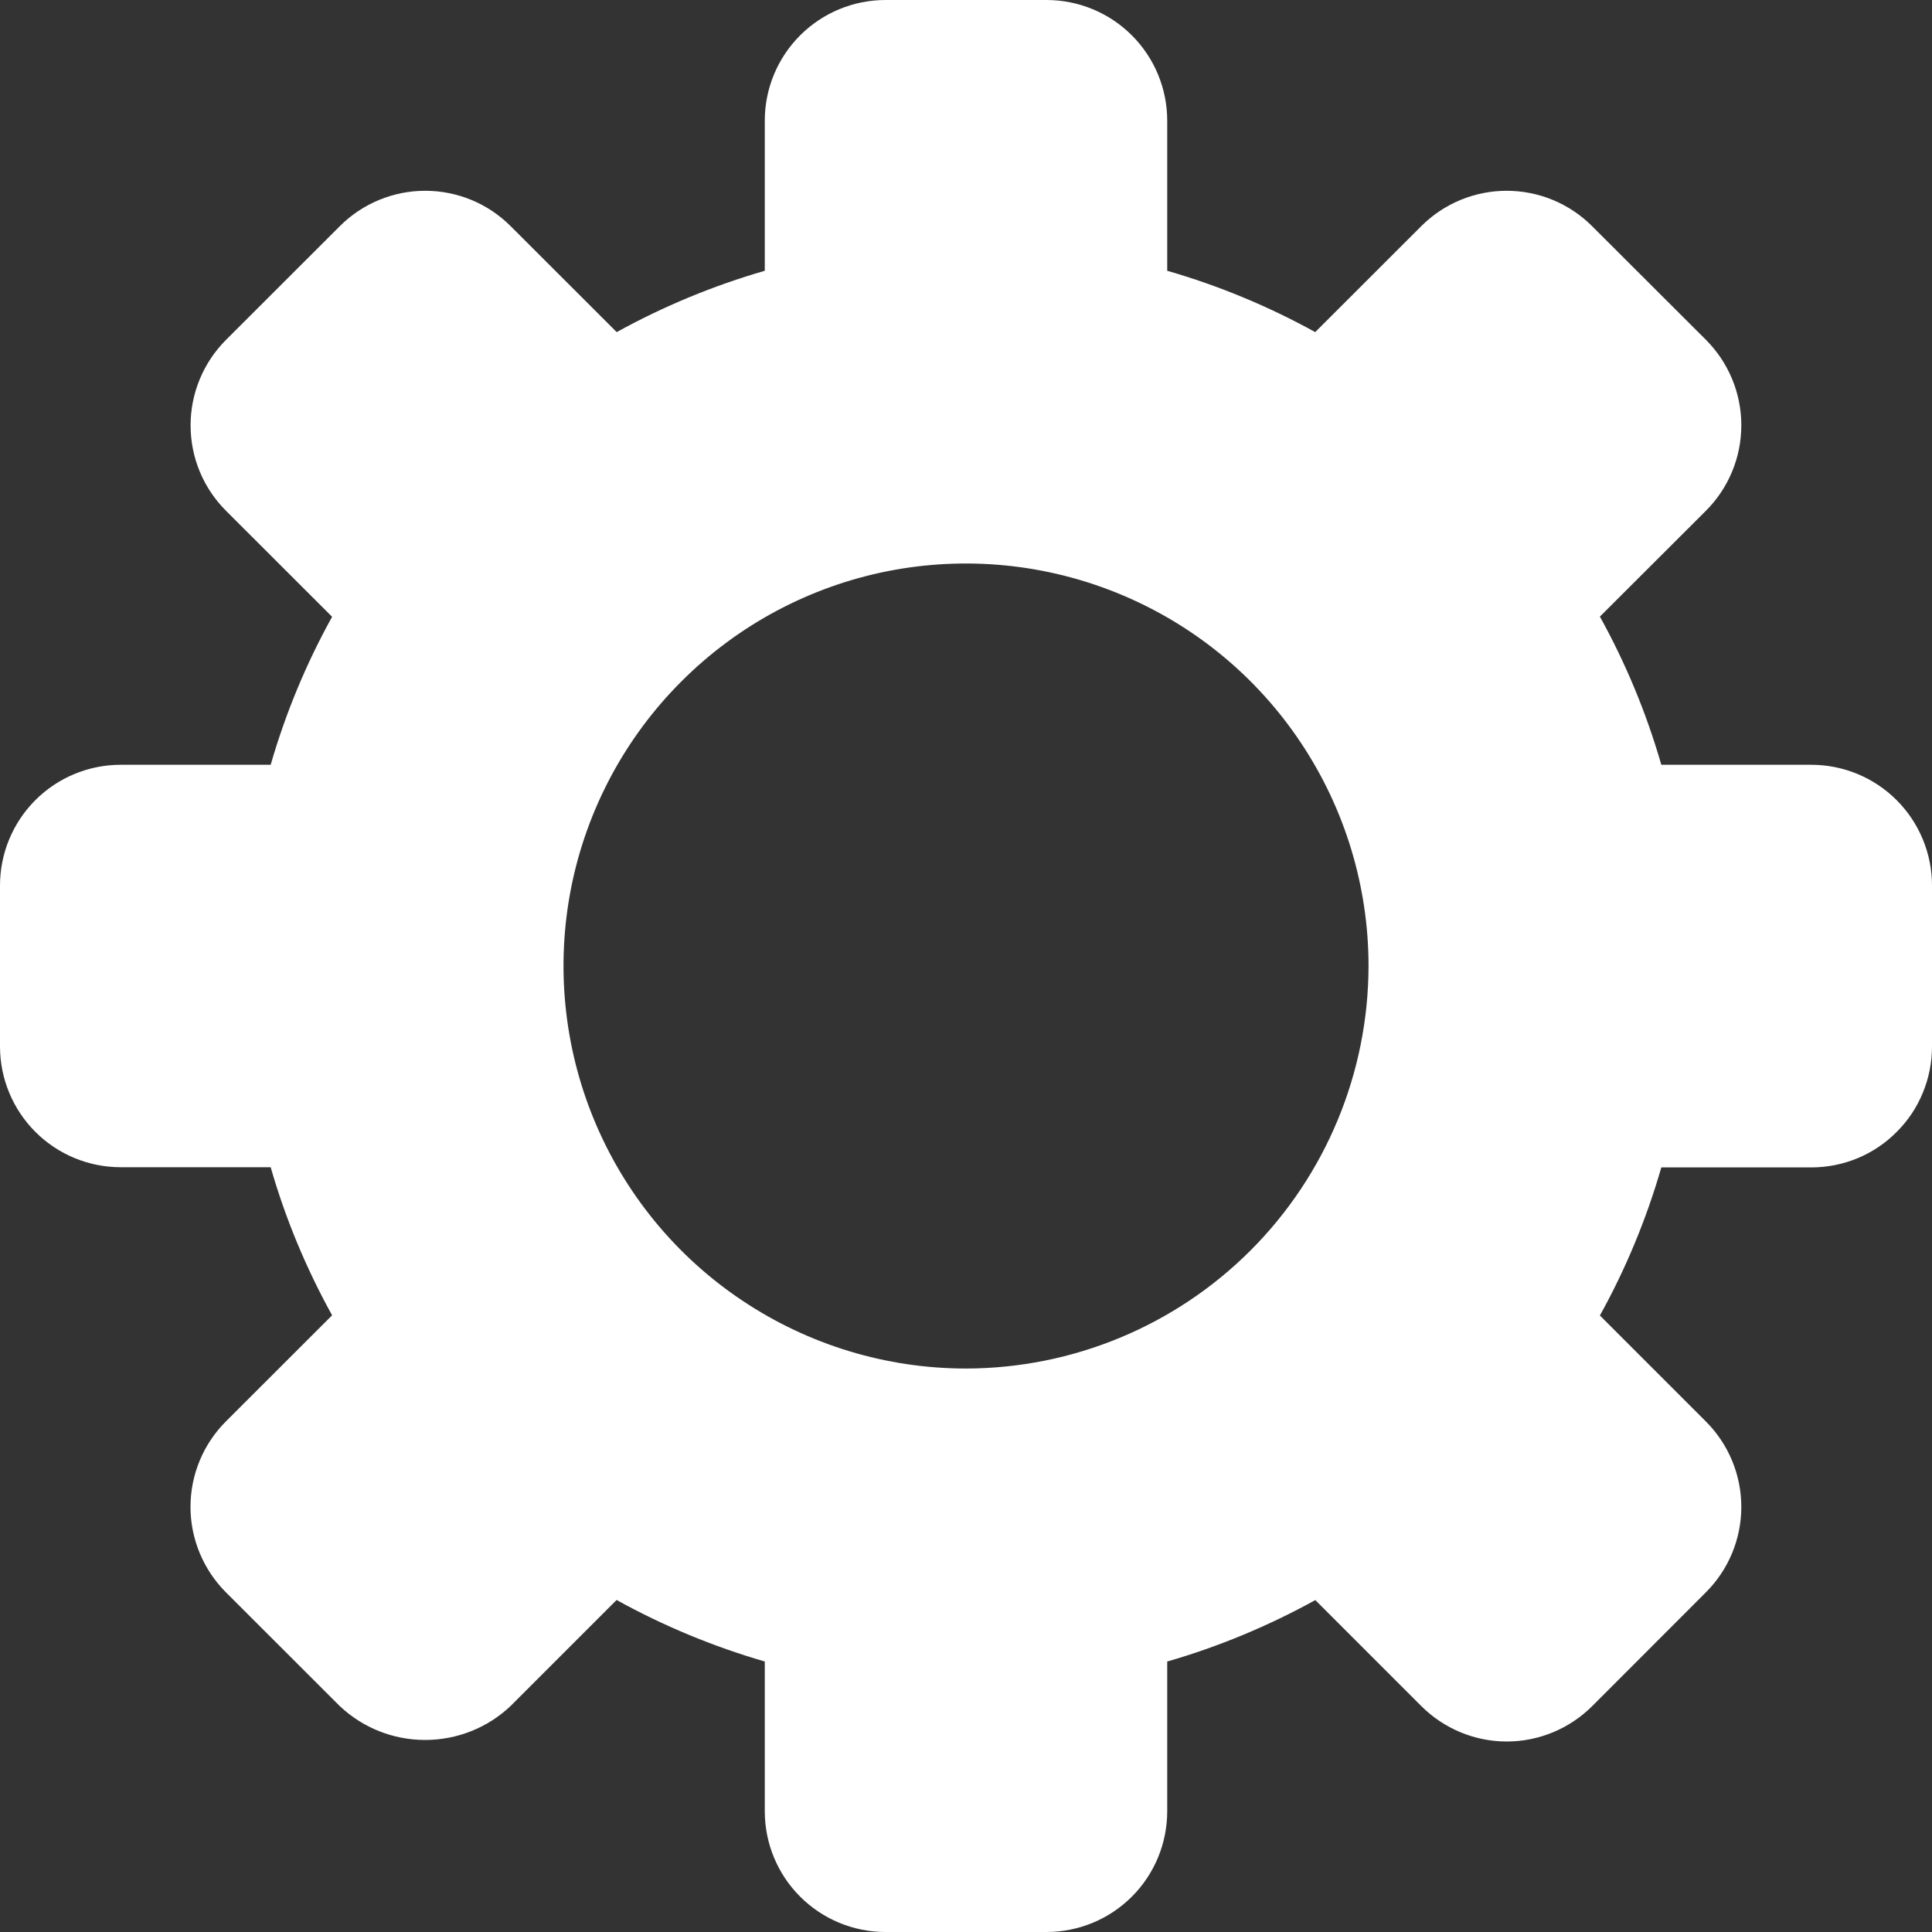 <svg width="20" height="20" viewBox="0 0 20 20" fill="none" xmlns="http://www.w3.org/2000/svg">
<rect x="0" y="0" width="20" height="20" fill="#333333" stroke="none"/>
<g clip-path="url(#clip0_354_3008)">
<path d="M18.75 7.917H17.198C17.044 7.383 16.831 6.869 16.562 6.383L17.66 5.287C17.776 5.171 17.868 5.033 17.931 4.881C17.994 4.729 18.026 4.567 18.026 4.402C18.026 4.238 17.994 4.076 17.931 3.924C17.868 3.772 17.776 3.634 17.66 3.518L16.481 2.341C16.246 2.106 15.928 1.975 15.597 1.975C15.266 1.975 14.948 2.106 14.713 2.341L13.615 3.438C13.13 3.17 12.616 2.957 12.083 2.803V1.25C12.083 0.918 11.952 0.601 11.717 0.366C11.483 0.132 11.165 0 10.833 0L9.167 0C8.835 0 8.517 0.132 8.283 0.366C8.048 0.601 7.917 0.918 7.917 1.25V2.803C7.384 2.957 6.87 3.17 6.384 3.438L5.286 2.341C5.051 2.106 4.734 1.975 4.402 1.975C4.071 1.975 3.753 2.106 3.518 2.341L2.339 3.519C2.223 3.635 2.131 3.773 2.068 3.925C2.005 4.077 1.973 4.239 1.973 4.403C1.973 4.568 2.005 4.73 2.068 4.882C2.131 5.034 2.223 5.171 2.339 5.287L3.438 6.385C3.169 6.87 2.956 7.384 2.802 7.917H1.25C0.918 7.917 0.601 8.048 0.366 8.283C0.132 8.517 0 8.835 0 9.167L0 10.833C0 11.165 0.132 11.483 0.366 11.717C0.601 11.952 0.918 12.083 1.25 12.083H2.802C2.955 12.616 3.169 13.13 3.438 13.616L2.338 14.715C2.104 14.949 1.972 15.267 1.972 15.599C1.972 15.93 2.104 16.248 2.338 16.483L3.517 17.661C3.756 17.887 4.072 18.012 4.401 18.012C4.73 18.012 5.046 17.887 5.285 17.661L6.383 16.563C6.869 16.832 7.384 17.045 7.917 17.2V18.75C7.917 19.081 8.048 19.399 8.283 19.634C8.517 19.868 8.835 20 9.167 20H10.833C11.165 20 11.483 19.868 11.717 19.634C11.952 19.399 12.083 19.081 12.083 18.75V17.2C12.616 17.046 13.13 16.832 13.616 16.564L14.714 17.662C14.949 17.896 15.267 18.028 15.598 18.028C15.929 18.028 16.247 17.896 16.482 17.662L17.66 16.483C17.894 16.249 18.026 15.931 18.026 15.6C18.026 15.268 17.894 14.95 17.66 14.716L16.562 13.618C16.831 13.133 17.044 12.618 17.198 12.085H18.75C18.914 12.085 19.077 12.053 19.229 11.99C19.381 11.927 19.518 11.835 19.634 11.718C19.751 11.602 19.843 11.464 19.905 11.312C19.968 11.16 20 10.998 20 10.833V9.167C20 8.835 19.868 8.517 19.634 8.283C19.399 8.048 19.081 7.917 18.75 7.917ZM10 14.167C9.176 14.167 8.37 13.922 7.685 13.464C7 13.007 6.466 12.356 6.151 11.595C5.835 10.833 5.753 9.995 5.913 9.187C6.074 8.379 6.471 7.636 7.054 7.054C7.636 6.471 8.379 6.074 9.187 5.913C9.995 5.753 10.833 5.835 11.595 6.151C12.356 6.466 13.007 7 13.464 7.685C13.922 8.37 14.167 9.176 14.167 10C14.165 11.105 13.726 12.164 12.945 12.945C12.164 13.726 11.105 14.165 10 14.167V14.167Z" fill="white"/>
</g>
<defs>
<clipPath id="clip0_354_3008">
<rect width="20" height="20" fill="white"/>
</clipPath>
</defs>
</svg>

